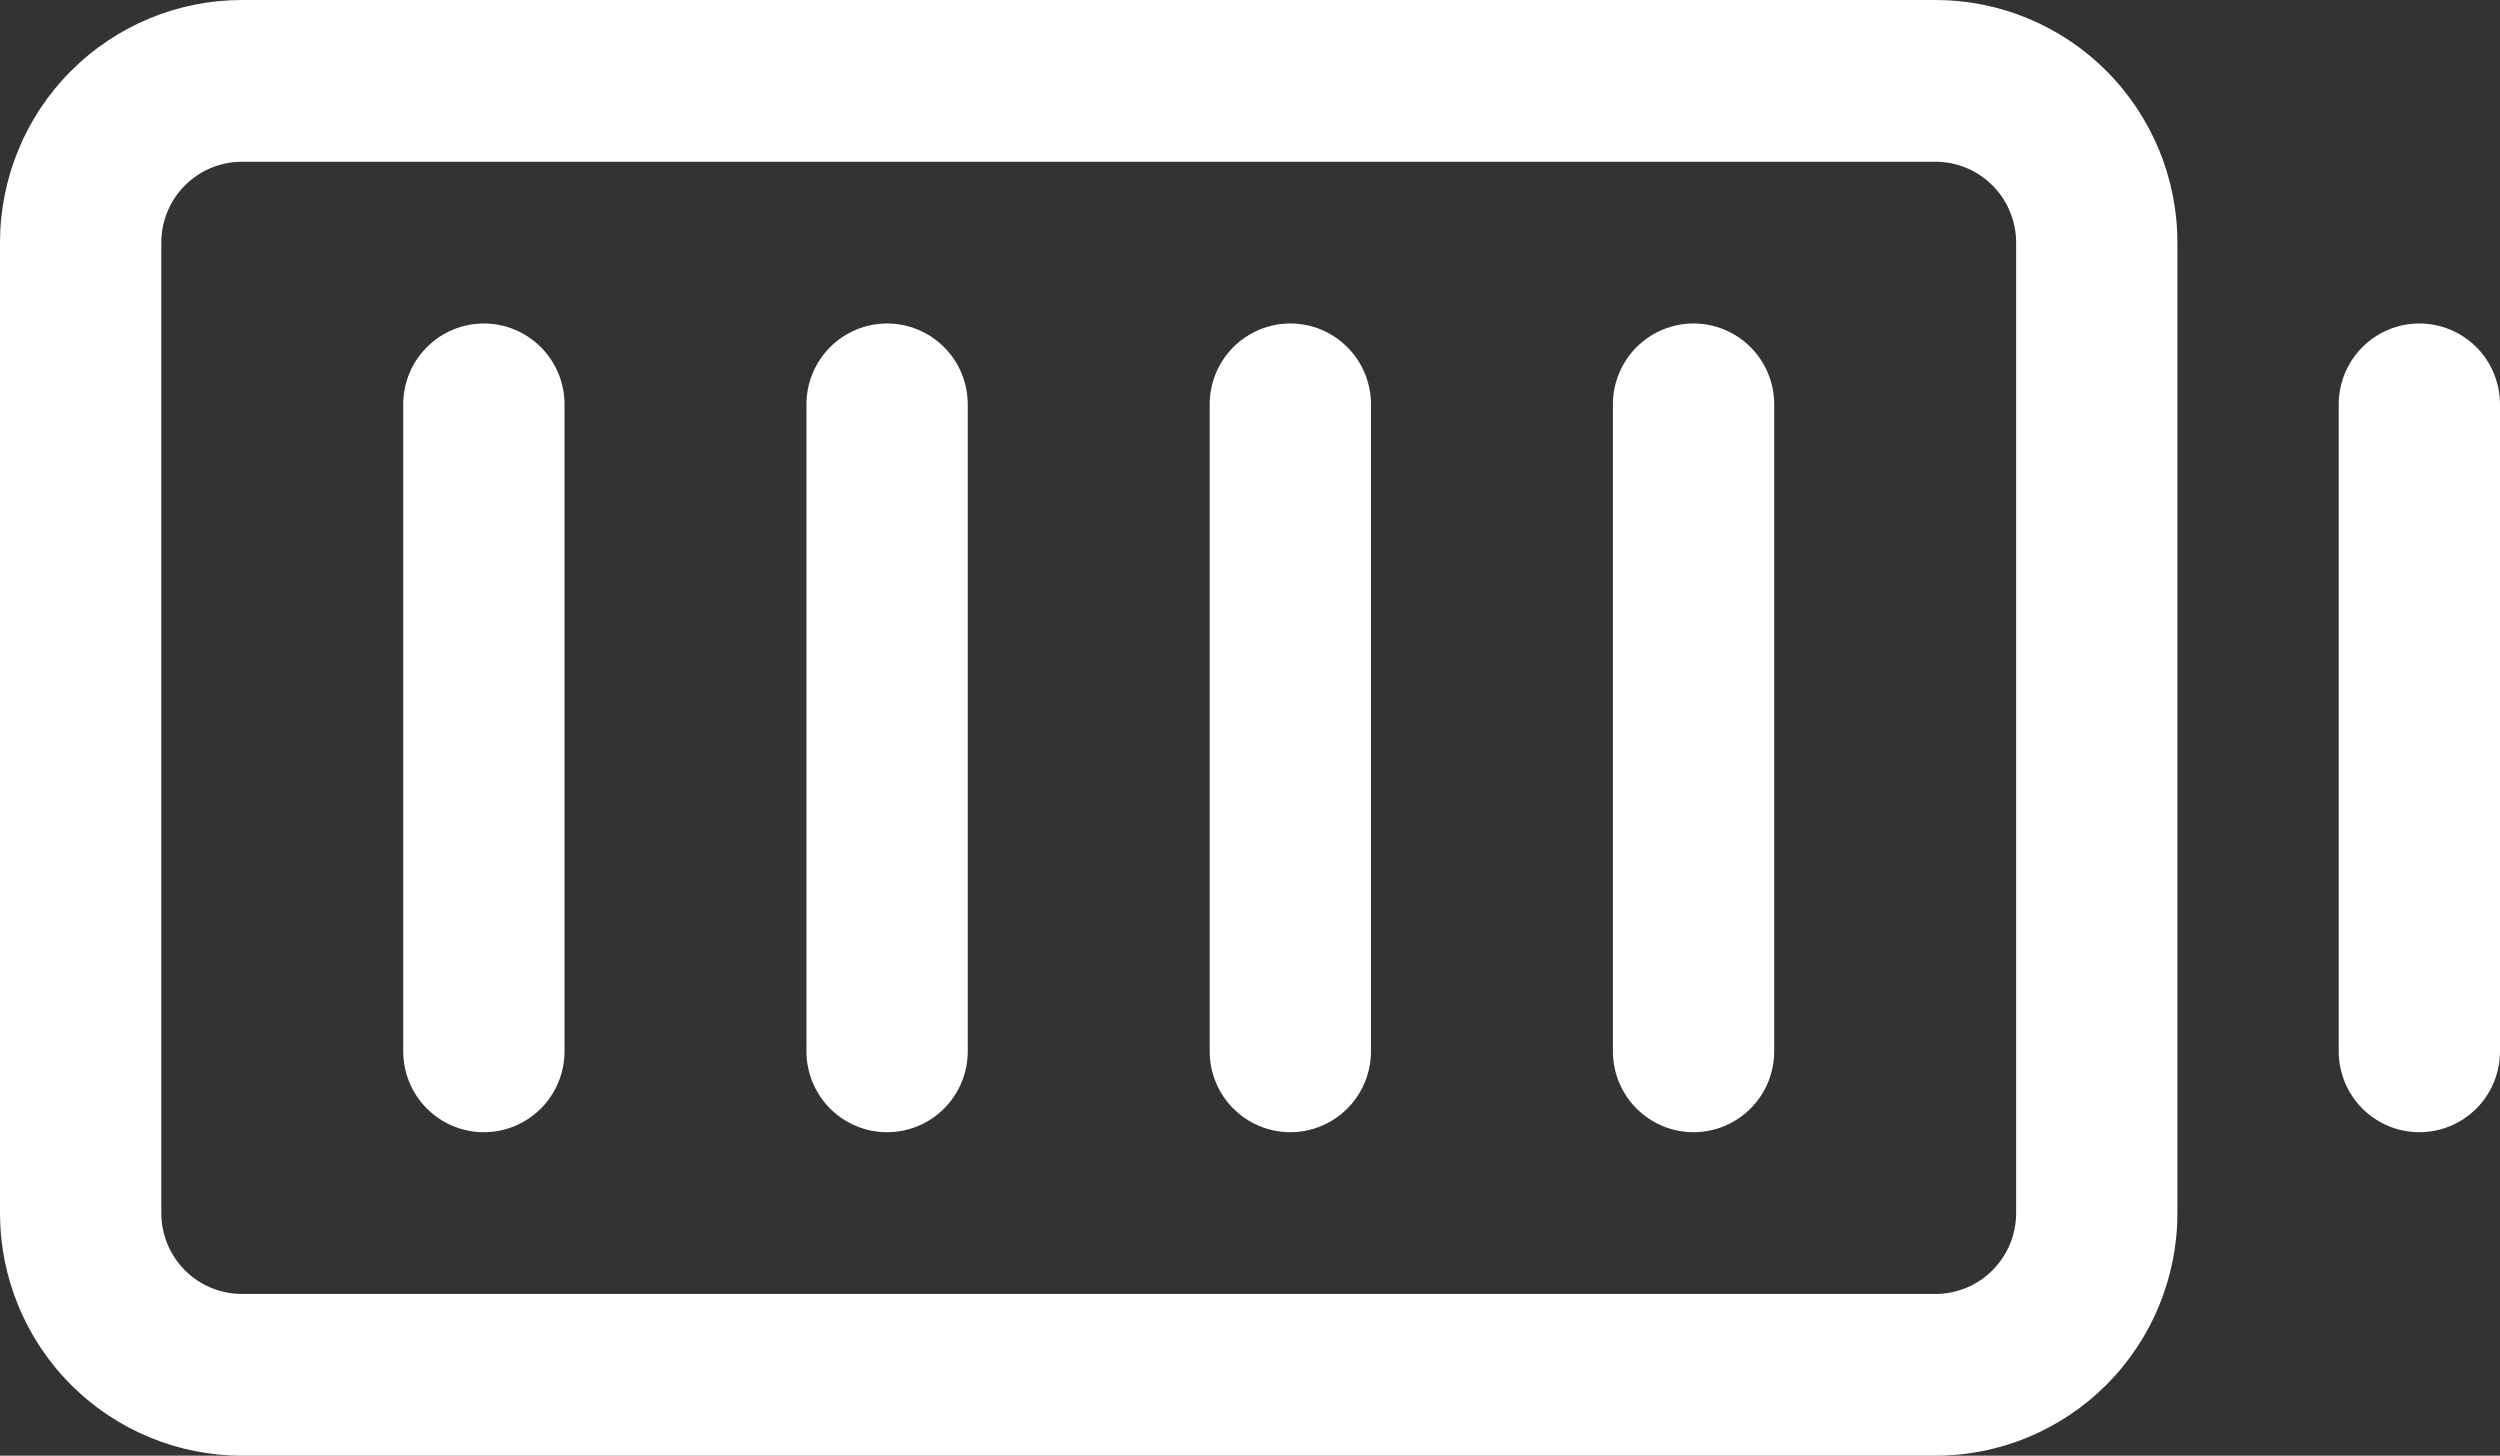 <svg width="79" height="46" viewBox="0 0 79 46" fill="none" xmlns="http://www.w3.org/2000/svg">
<rect x="0" y="0" width="79" height="46" fill="#333333" stroke="none"/>
<path d="M61.161 0H7.645C5.618 0 3.673 0.808 2.239 2.246C0.805 3.683 0 5.633 0 7.667V38.333C0 40.367 0.805 42.317 2.239 43.755C3.673 45.192 5.618 46 7.645 46H61.161C63.189 46 65.133 45.192 66.567 43.755C68.001 42.317 68.806 40.367 68.806 38.333V7.667C68.806 5.633 68.001 3.683 66.567 2.246C65.133 0.808 63.189 0 61.161 0ZM63.71 38.333C63.71 39.011 63.441 39.661 62.963 40.14C62.485 40.62 61.837 40.889 61.161 40.889H7.645C6.969 40.889 6.321 40.62 5.843 40.14C5.365 39.661 5.097 39.011 5.097 38.333V7.667C5.097 6.989 5.365 6.339 5.843 5.86C6.321 5.38 6.969 5.111 7.645 5.111H61.161C61.837 5.111 62.485 5.38 62.963 5.86C63.441 6.339 63.71 6.989 63.71 7.667V38.333ZM56.065 12.778V33.222C56.065 33.9 55.796 34.55 55.318 35.029C54.84 35.508 54.192 35.778 53.516 35.778C52.84 35.778 52.192 35.508 51.714 35.029C51.236 34.55 50.968 33.9 50.968 33.222V12.778C50.968 12.1 51.236 11.45 51.714 10.971C52.192 10.492 52.84 10.222 53.516 10.222C54.192 10.222 54.84 10.492 55.318 10.971C55.796 11.45 56.065 12.1 56.065 12.778ZM43.323 12.778V33.222C43.323 33.9 43.054 34.55 42.576 35.029C42.098 35.508 41.45 35.778 40.774 35.778C40.098 35.778 39.45 35.508 38.972 35.029C38.494 34.55 38.226 33.9 38.226 33.222V12.778C38.226 12.1 38.494 11.45 38.972 10.971C39.45 10.492 40.098 10.222 40.774 10.222C41.45 10.222 42.098 10.492 42.576 10.971C43.054 11.45 43.323 12.1 43.323 12.778ZM30.581 12.778V33.222C30.581 33.9 30.312 34.55 29.834 35.029C29.356 35.508 28.708 35.778 28.032 35.778C27.356 35.778 26.708 35.508 26.23 35.029C25.752 34.55 25.484 33.9 25.484 33.222V12.778C25.484 12.1 25.752 11.45 26.23 10.971C26.708 10.492 27.356 10.222 28.032 10.222C28.708 10.222 29.356 10.492 29.834 10.971C30.312 11.45 30.581 12.1 30.581 12.778ZM17.839 12.778V33.222C17.839 33.9 17.57 34.55 17.092 35.029C16.614 35.508 15.966 35.778 15.29 35.778C14.614 35.778 13.966 35.508 13.488 35.029C13.01 34.55 12.742 33.9 12.742 33.222V12.778C12.742 12.1 13.01 11.45 13.488 10.971C13.966 10.492 14.614 10.222 15.29 10.222C15.966 10.222 16.614 10.492 17.092 10.971C17.57 11.45 17.839 12.1 17.839 12.778ZM79 12.778V33.222C79 33.9 78.731 34.55 78.254 35.029C77.776 35.508 77.127 35.778 76.452 35.778C75.776 35.778 75.127 35.508 74.65 35.029C74.172 34.55 73.903 33.9 73.903 33.222V12.778C73.903 12.1 74.172 11.45 74.65 10.971C75.127 10.492 75.776 10.222 76.452 10.222C77.127 10.222 77.776 10.492 78.254 10.971C78.731 11.45 79 12.1 79 12.778Z" fill="white"/>
</svg>
